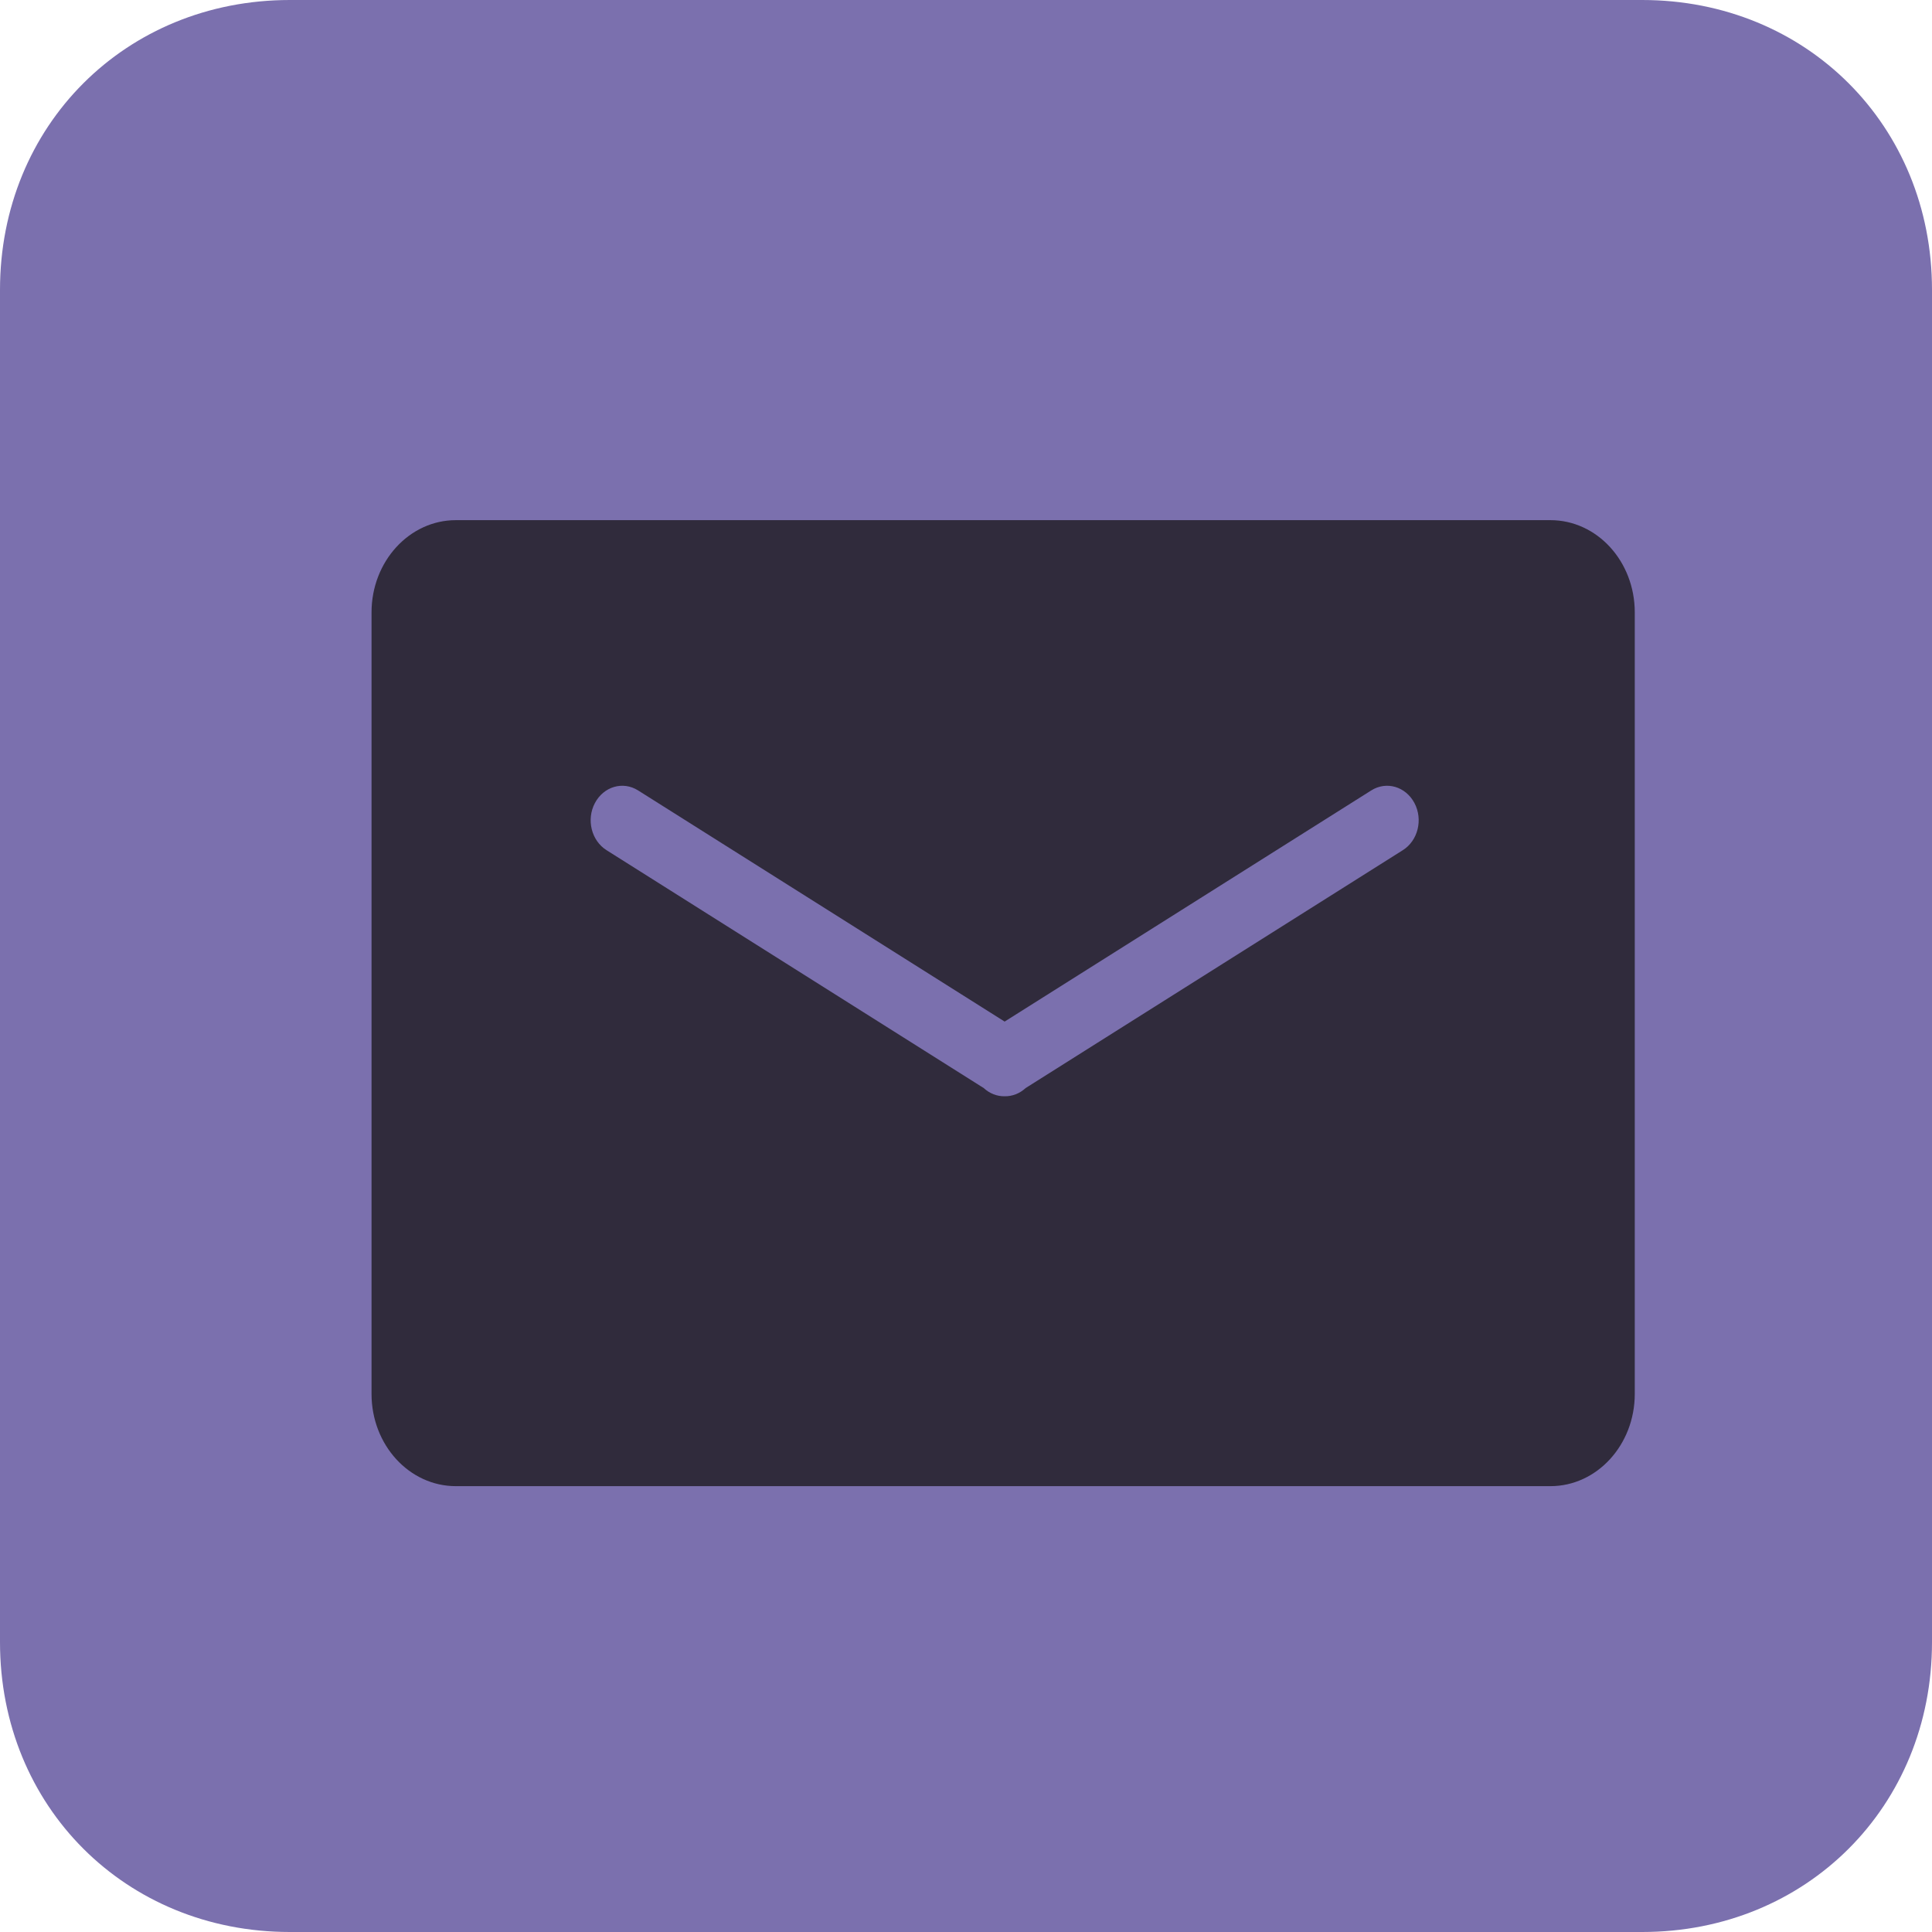 <?xml version="1.0" encoding="UTF-8"?>
<svg width="26px" height="26px" viewBox="0 0 26 26" version="1.1" xmlns="http://www.w3.org/2000/svg" xmlns:xlink="http://www.w3.org/1999/xlink">
    <!-- Generator: Sketch 56.2 (81672) - https://sketch.com -->
    <title>icon/mail</title>
    <desc>Created with Sketch.</desc>
    <g id="icon/mail" stroke="none" stroke-width="1" fill="none" fill-rule="evenodd">
        <path d="M22.1,0 L3.9,0 C1.69,0 0,1.69 0,3.9 L0,22.1 C0,24.31 1.69,26 3.9,26 L22.1,26 C24.31,26 26,24.31 26,22.1 L26,3.9 C26,1.69 24.31,0 22.1,0 Z" id="路径" fill="#7B70AE" fill-rule="nonzero"></path>
        <path d="M20.865,7 L6.135,7 C5.509,7 5,7.556 5,8.241 L5,18.759 C5,19.446 5.508,20 6.135,20 L20.865,20 C21.491,20 22,19.444 22,18.759 L22,8.241 C22,7.554 21.492,7 20.865,7 Z M18.879,11.441 L13.802,14.643 C13.723,14.716 13.623,14.755 13.52,14.753 C13.418,14.755 13.318,14.716 13.239,14.643 L8.162,11.441 C7.959,11.313 7.888,11.03 8.006,10.807 C8.124,10.585 8.382,10.508 8.587,10.637 L13.52,13.748 L18.454,10.637 C18.659,10.508 18.917,10.585 19.035,10.807 C19.153,11.03 19.082,11.313 18.879,11.441 L18.879,11.441 Z" id="形状" fill="#302B3C" fill-rule="nonzero"></path>
    </g>
</svg>